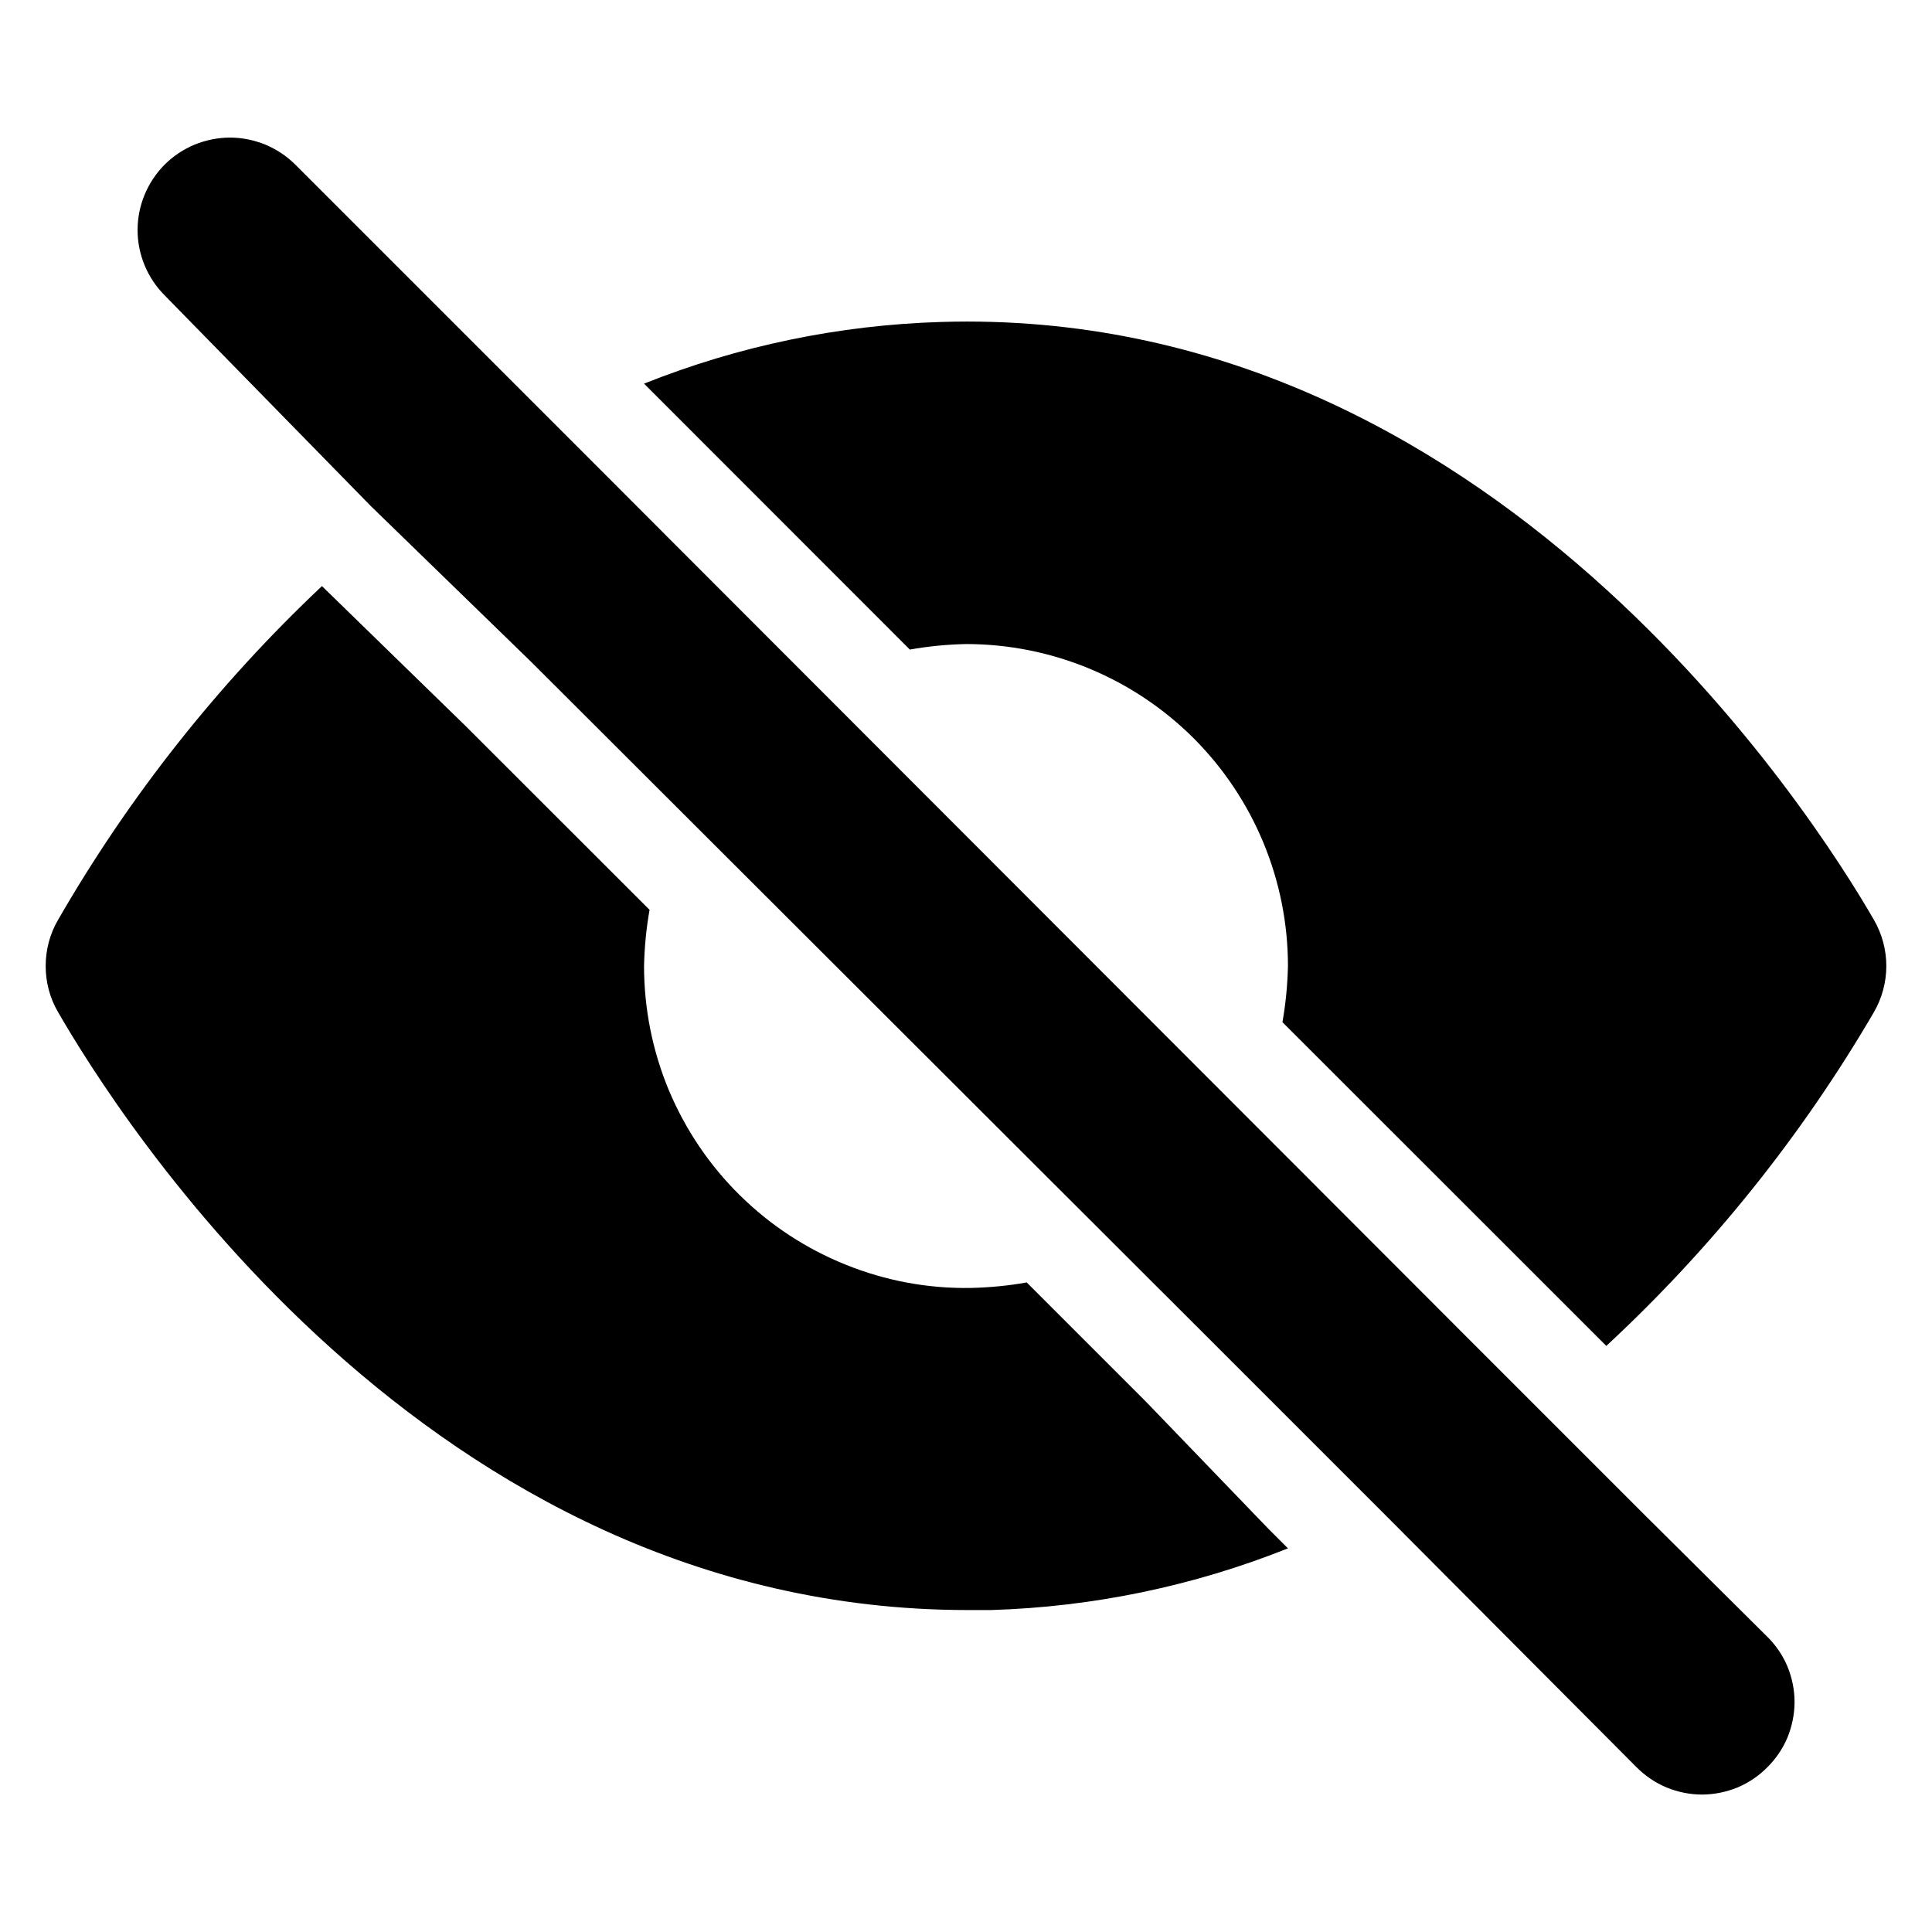 <svg width="14" height="14" viewBox="0 0 14 14" fill="none" xmlns="http://www.w3.org/2000/svg">
<path d="M9.193 11.08L8.333 10.187L8.287 10.14L7.44 9.293C7.306 9.317 7.17 9.33 7.033 9.333C6.724 9.338 6.417 9.281 6.13 9.165C5.843 9.05 5.582 8.879 5.362 8.662C5.141 8.445 4.967 8.186 4.847 7.901C4.728 7.615 4.667 7.309 4.667 7C4.67 6.864 4.683 6.728 4.707 6.593L3.373 5.26L2.333 4.247C1.581 4.956 0.936 5.771 0.42 6.667C0.361 6.768 0.331 6.883 0.331 7C0.331 7.117 0.361 7.232 0.42 7.333C0.84 8.06 3.087 11.667 7.013 11.667H7.18C7.918 11.645 8.647 11.494 9.333 11.22L9.193 11.08ZM4.727 2.84L6.593 4.707C6.728 4.683 6.864 4.67 7 4.667C7.619 4.667 8.212 4.913 8.65 5.35C9.087 5.788 9.333 6.381 9.333 7C9.33 7.136 9.317 7.272 9.293 7.407L11.08 9.193L11.64 9.753C12.402 9.046 13.056 8.231 13.58 7.333C13.638 7.232 13.669 7.117 13.669 7C13.669 6.883 13.638 6.768 13.58 6.667C13.153 5.927 10.807 2.213 6.82 2.333C6.082 2.355 5.353 2.506 4.667 2.78L4.727 2.84ZM12.806 11.86L11.94 11L10.607 9.667L4.26 3.313L3.28 2.333L2.14 1.193C2.078 1.131 2.004 1.082 1.923 1.048C1.841 1.015 1.754 0.997 1.667 0.997C1.579 0.997 1.492 1.015 1.41 1.048C1.329 1.082 1.255 1.131 1.193 1.193C1.068 1.319 0.997 1.489 0.997 1.667C0.997 1.844 1.068 2.015 1.193 2.14L2.687 3.667L3.853 4.8L8.727 9.667L8.773 9.713L9.667 10.607L10.06 11L11.86 12.807C11.922 12.869 11.996 12.919 12.077 12.953C12.158 12.986 12.245 13.004 12.333 13.004C12.421 13.004 12.508 12.986 12.59 12.953C12.671 12.919 12.745 12.869 12.806 12.807C12.869 12.745 12.919 12.671 12.953 12.59C12.986 12.508 13.004 12.421 13.004 12.333C13.004 12.245 12.986 12.158 12.953 12.077C12.919 11.996 12.869 11.922 12.806 11.86Z" fill="black"/>
</svg>
